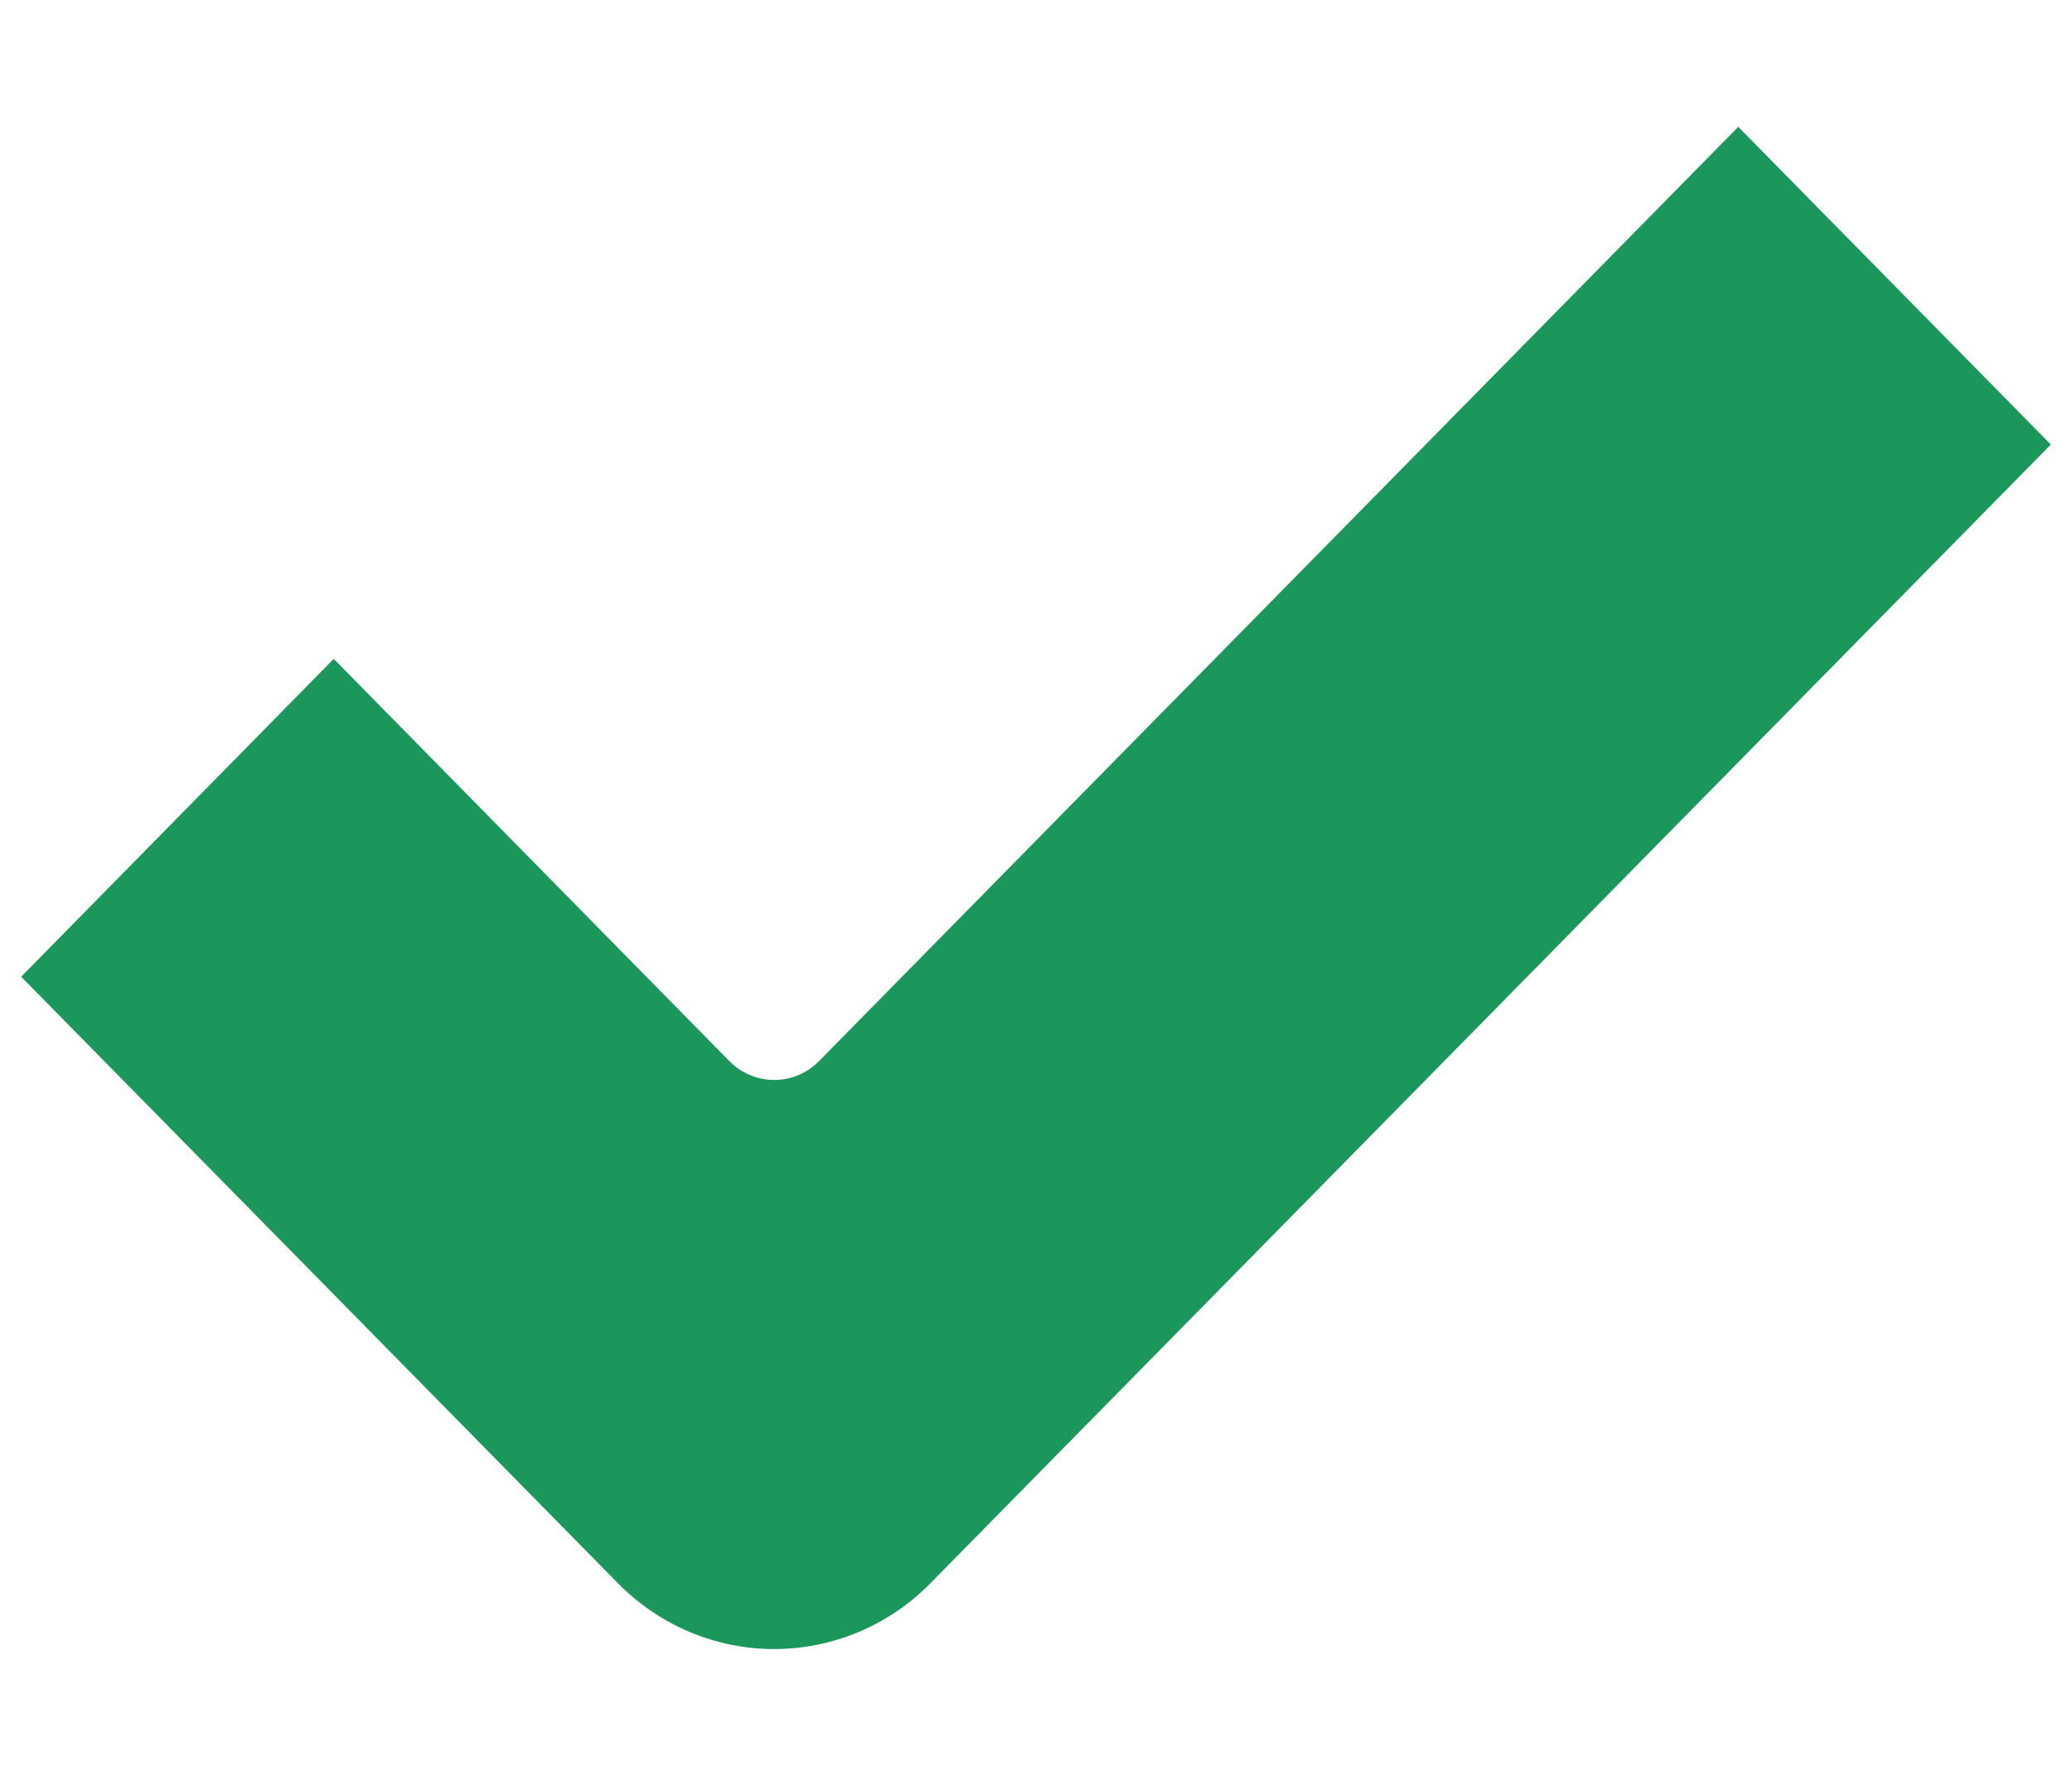 <svg width="14" height="12" viewBox="0 0 14 12" fill="none" xmlns="http://www.w3.org/2000/svg">
<path d="M11.745 0.857L5.534 7.17C5.367 7.34 5.096 7.34 4.928 7.17L2.255 4.452L0.143 6.6L4.175 10.698C4.455 10.983 4.835 11.143 5.231 11.143C5.627 11.143 6.007 10.983 6.287 10.698L13.857 3.004L11.745 0.857Z" fill="#1B975B"/>
</svg>
